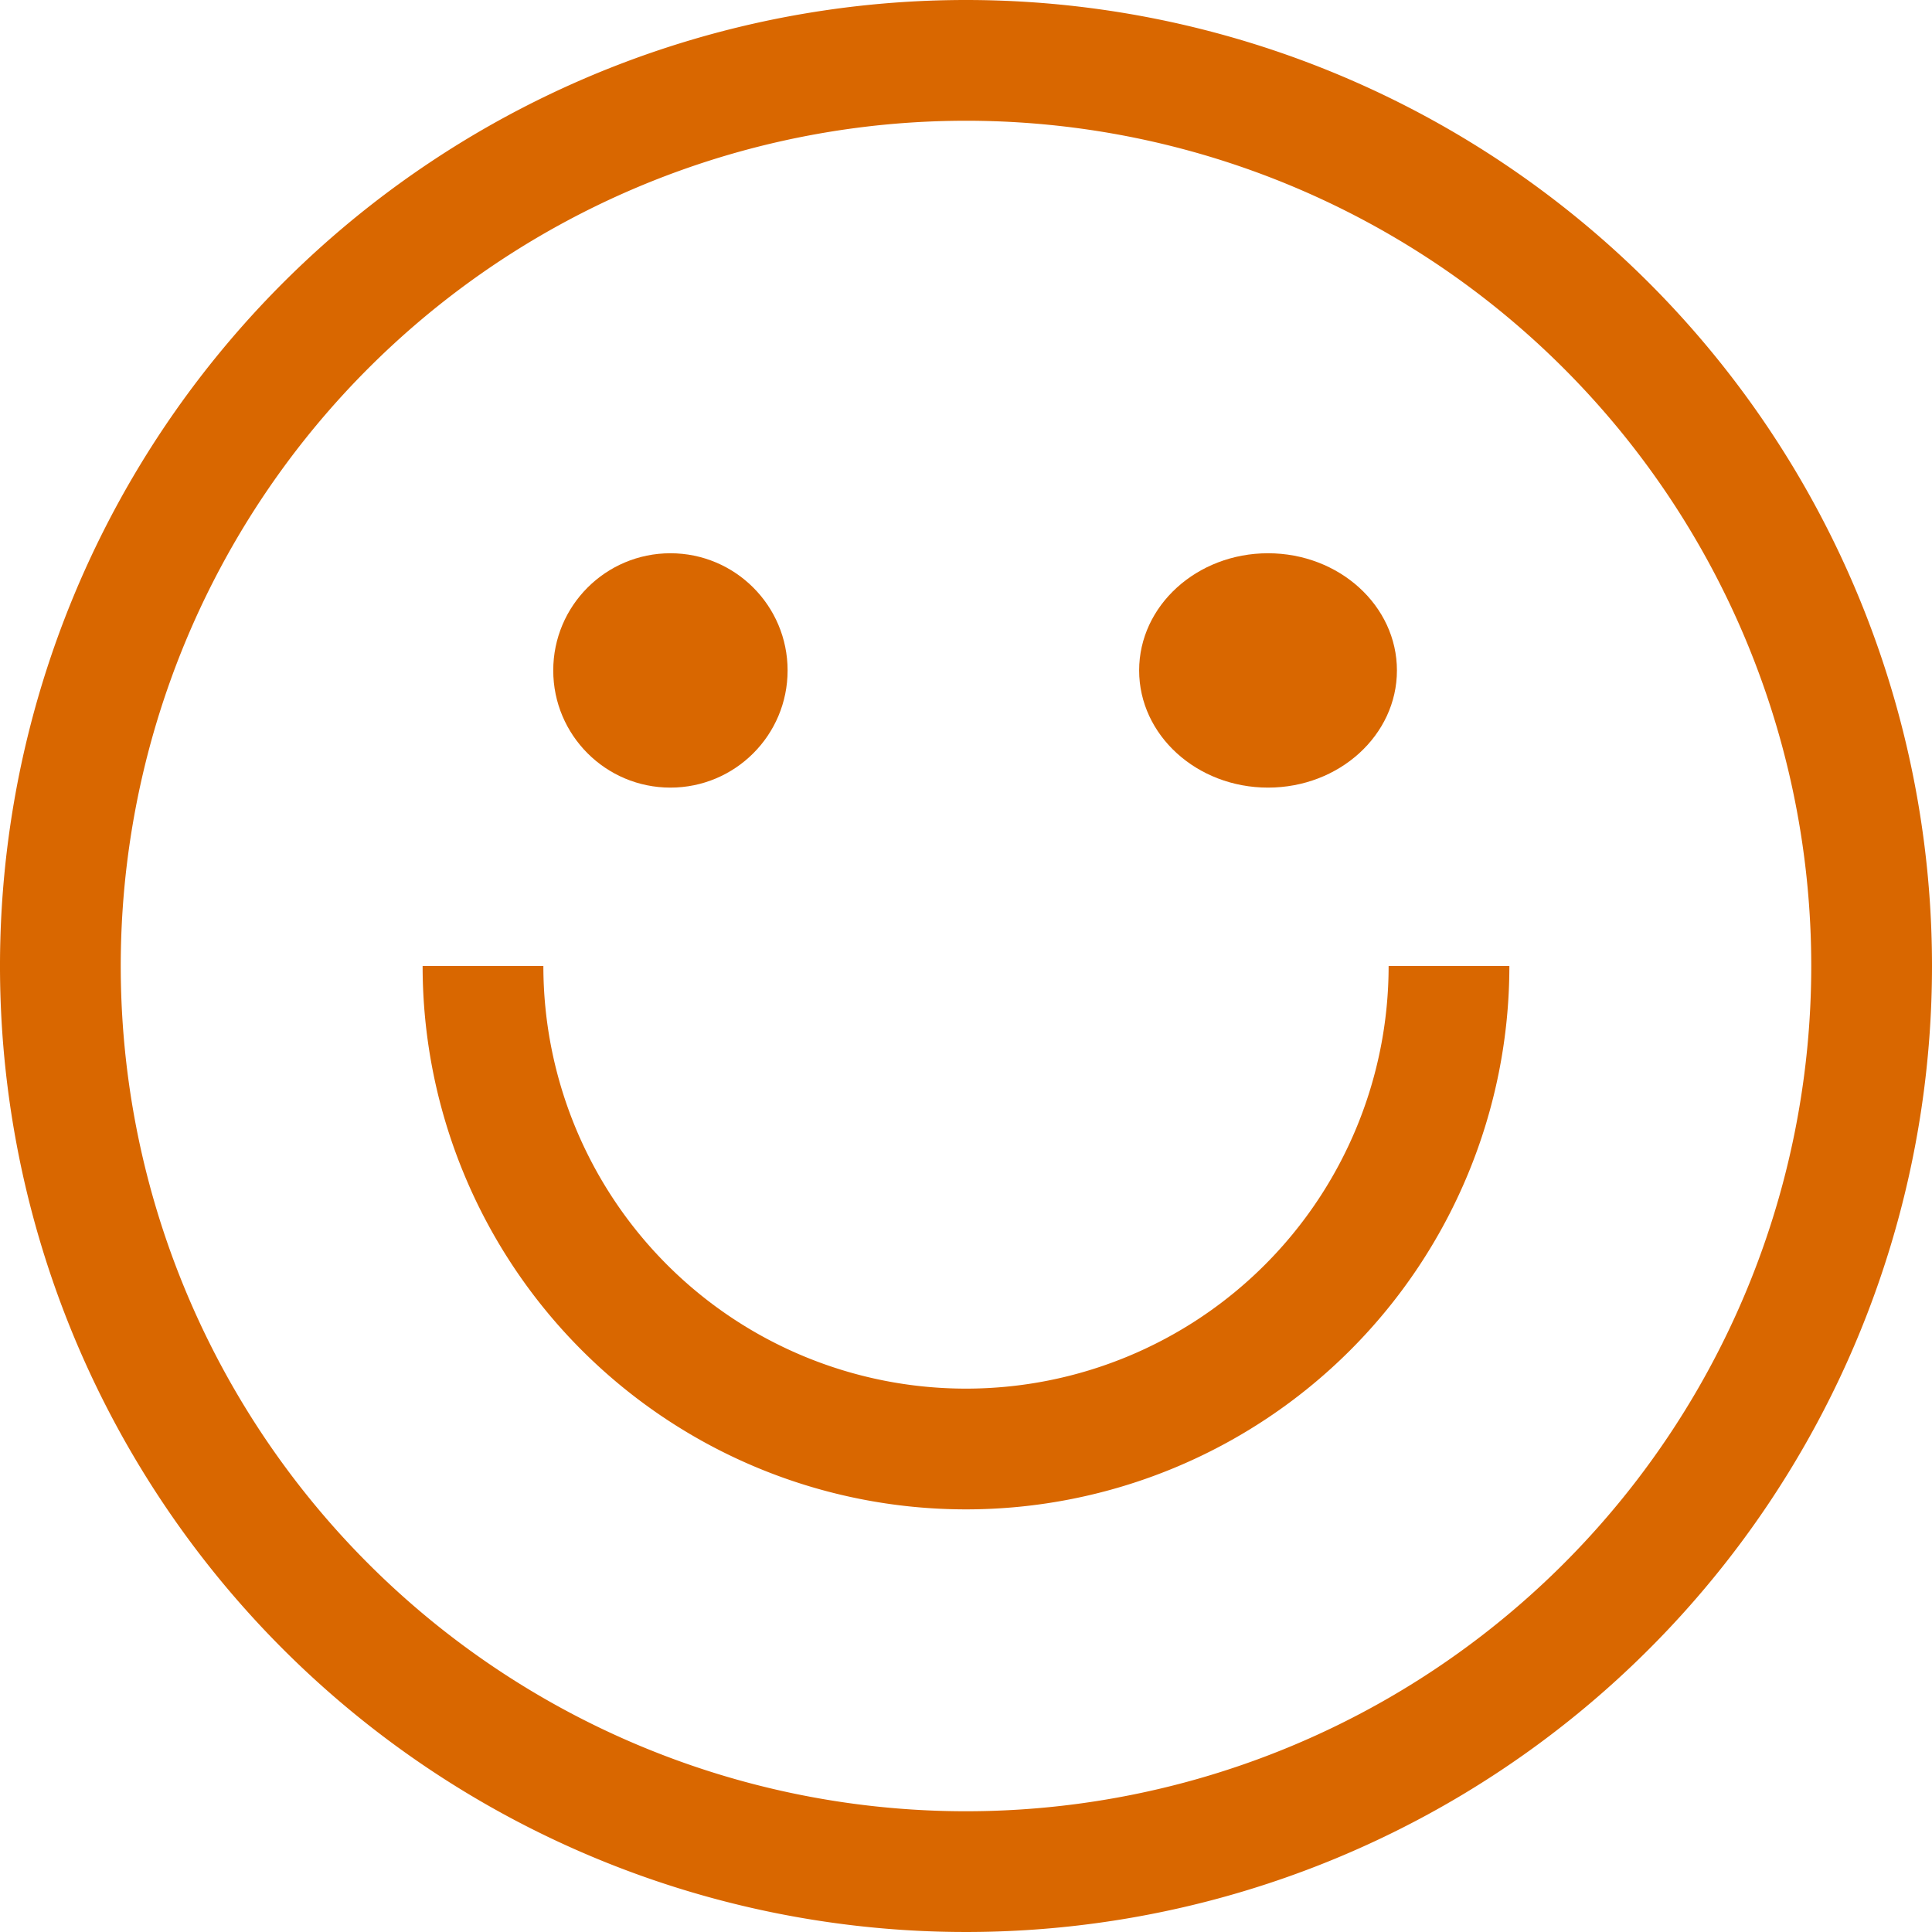 <svg id="happy" xmlns="http://www.w3.org/2000/svg" width="164.88" height="164.88" viewBox="0 0 164.88 164.88">
  <g id="Group_1048" data-name="Group 1048">
    <g id="Group_1047" data-name="Group 1047">
      <path id="Path_826" style="fill: rgb(217, 103, 0);" data-name="Path 826" d="M82.44,0a82.44,82.44,0,1,0,82.44,82.44A82.44,82.44,0,0,0,82.44,0Zm0,154.575A72.135,72.135,0,1,1,154.575,82.44,72.135,72.135,0,0,1,82.44,154.575Z" fill="#5144c7"/>
    </g>
  </g>
  <g id="Group_1050" data-name="Group 1050" transform="translate(46.766 46.766)">
    <g id="Group_1049" data-name="Group 1049" transform="translate(0 0)">
      <circle id="Ellipse_132" data-name="Ellipse 132" style="fill: rgb(217, 103, 0);" cx="10" cy="10" r="10" transform="translate(0.449 0.45)" fill="#5144c7"/>
    </g>
  </g>
  <g id="Group_1052" data-name="Group 1052" transform="translate(97.323 46.766)">
    <g id="Group_1051" data-name="Group 1051" transform="translate(0 0)">
      <ellipse id="Ellipse_133" data-name="Ellipse 133" style="fill: rgb(217, 103, 0);" cx="11" cy="10" rx="11" ry="10" transform="translate(-0.107 0.45)" fill="#5144c7"/>
    </g>
  </g>
  <g id="Group_1054" data-name="Group 1054" transform="translate(36.067 82.44)">
    <g id="Group_1053" data-name="Group 1053">
      <path id="Path_827" style="fill: rgb(217, 103, 0);" data-name="Path 827" d="M194.44,256a36.067,36.067,0,0,1-72.135,0H112a46.372,46.372,0,0,0,92.745,0Z" transform="translate(-112 -256)" fill="#5144c7"/>
    </g>
  </g>
</svg>
